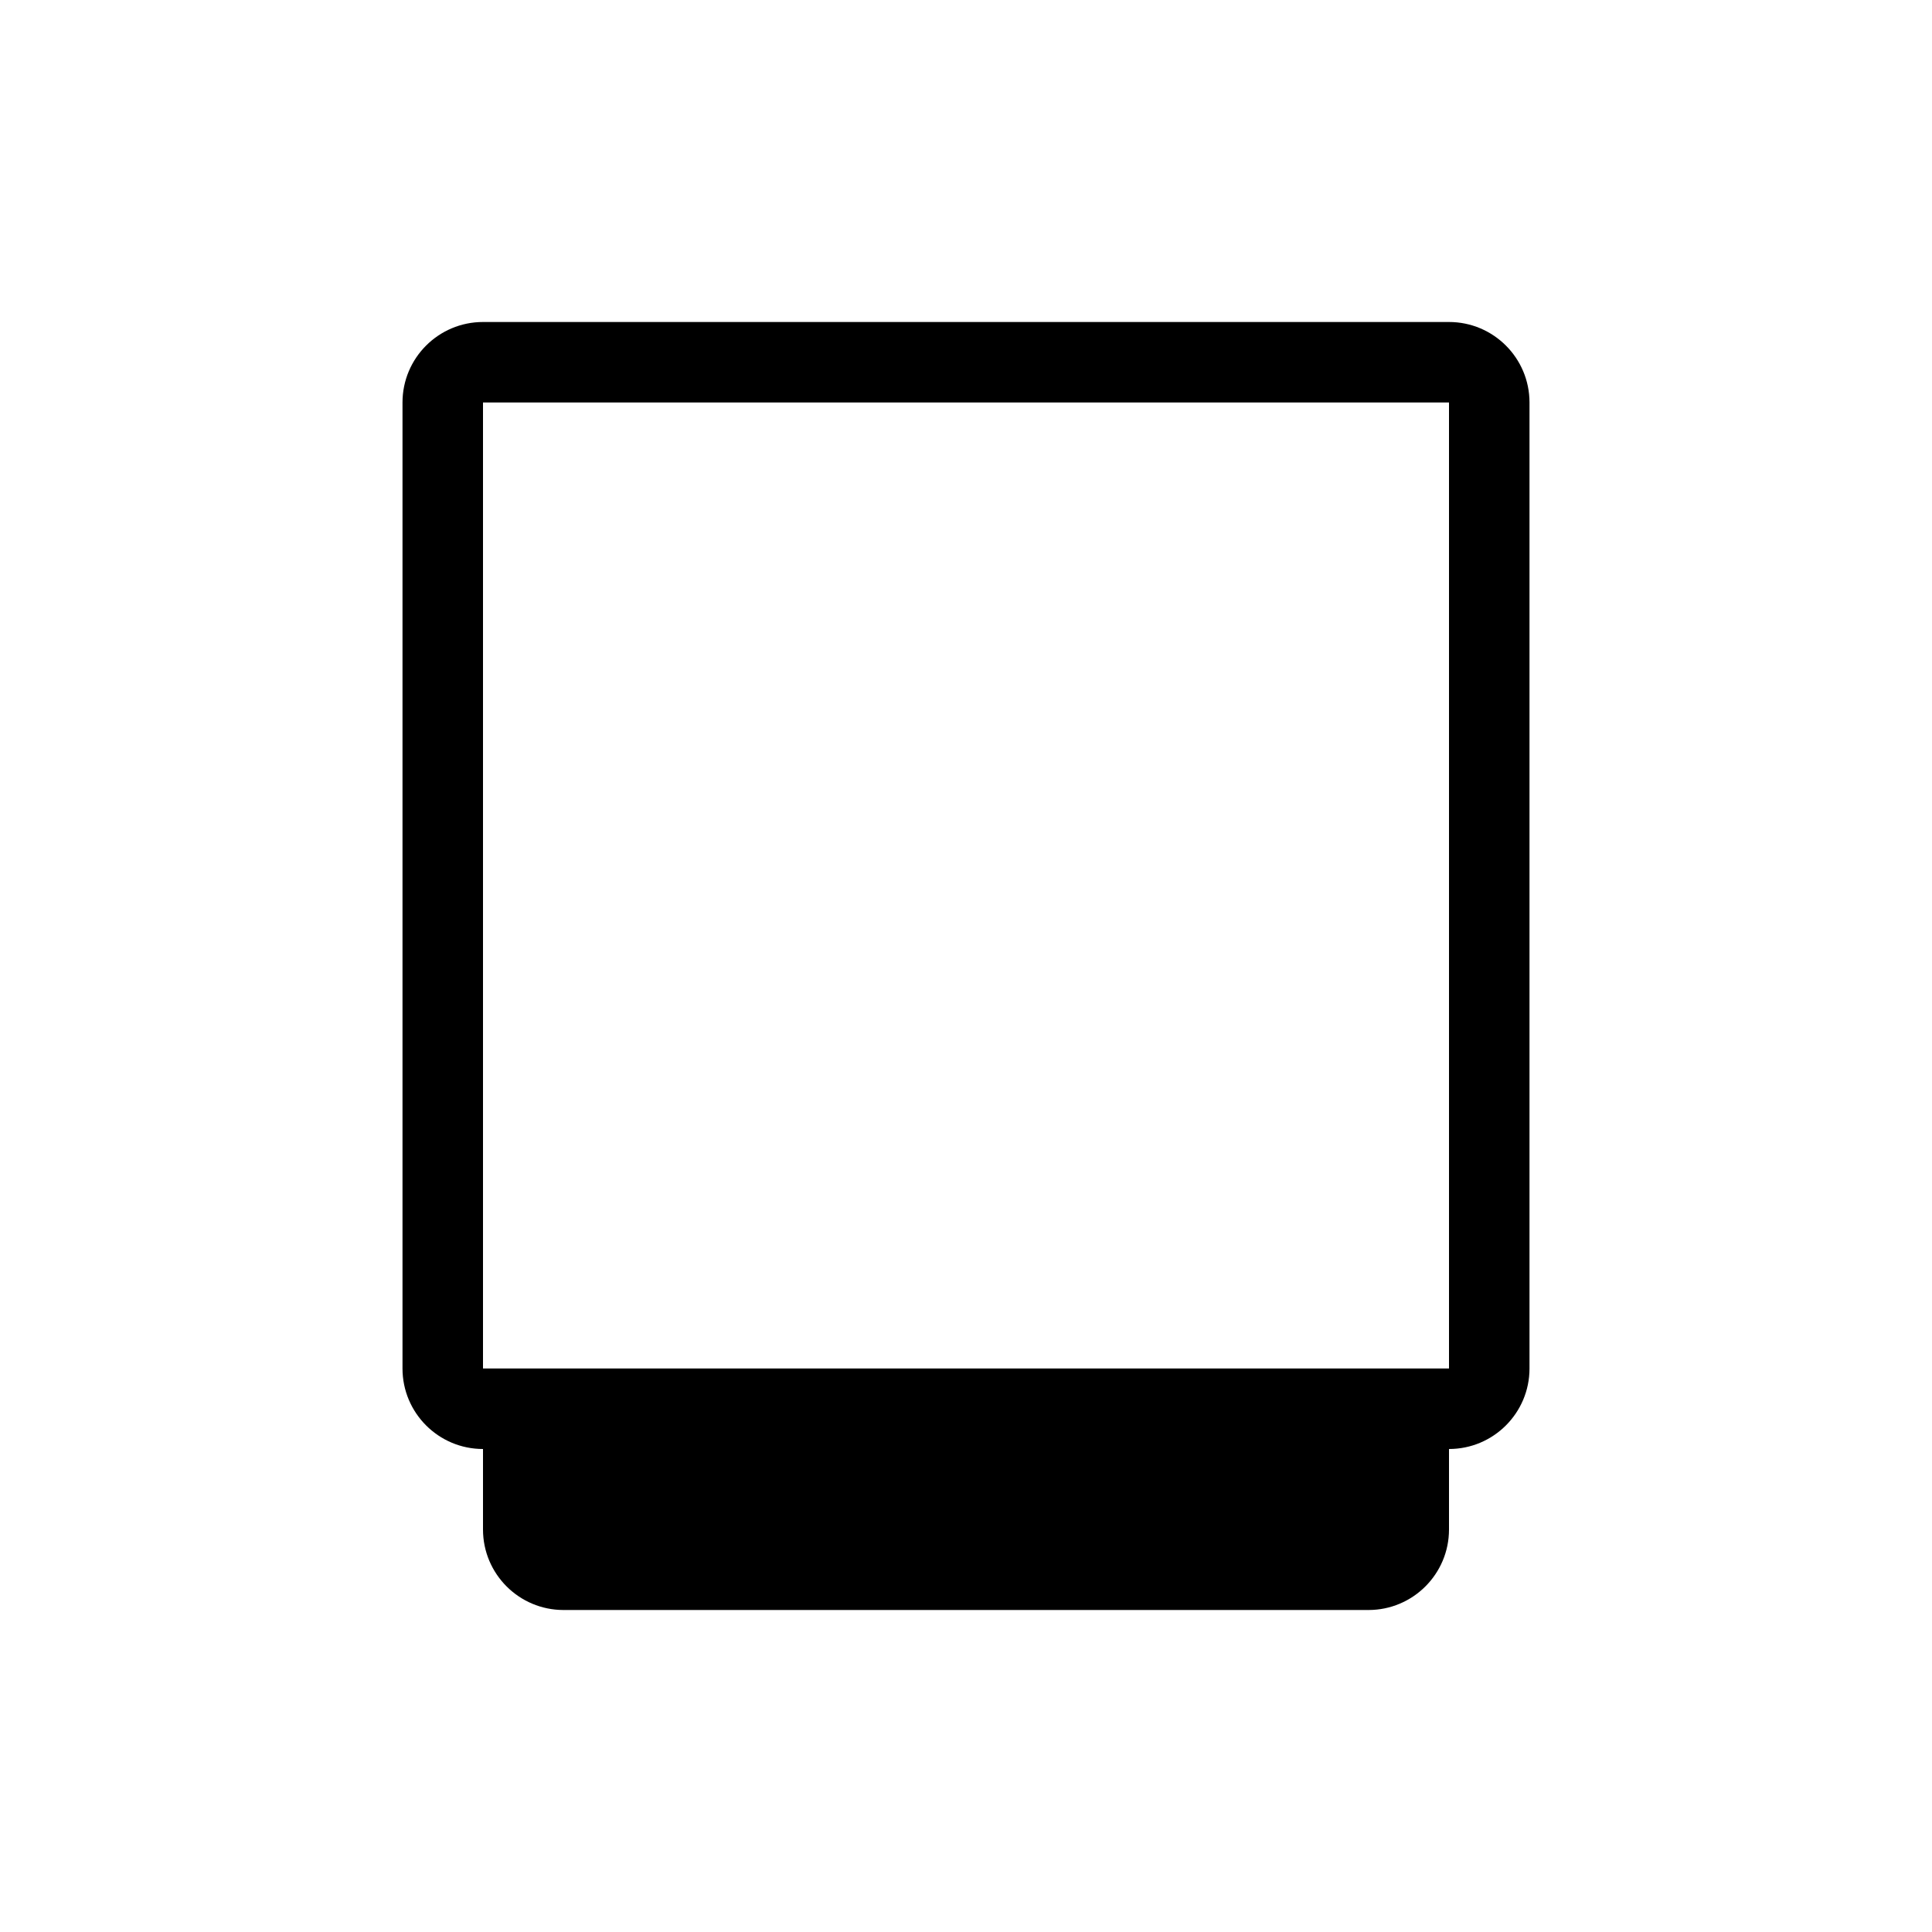 <svg xmlns="http://www.w3.org/2000/svg" width="24" height="24" viewBox="0 0 24 24">
  <path d="M18,4 C18.552,4 19,4.448 19,5 L19,17 C19,17.552 18.552,18 18,18 L18,19 C18,19.552 17.552,20 17,20 L7,20 C6.448,20 6,19.552 6,19 L6,18 C5.448,18 5,17.552 5,17 L5,5 C5,4.448 5.448,4 6,4 L18,4 Z M18,5 L6,5 L6,17 L18,17 L18,5 Z"/>
</svg>
